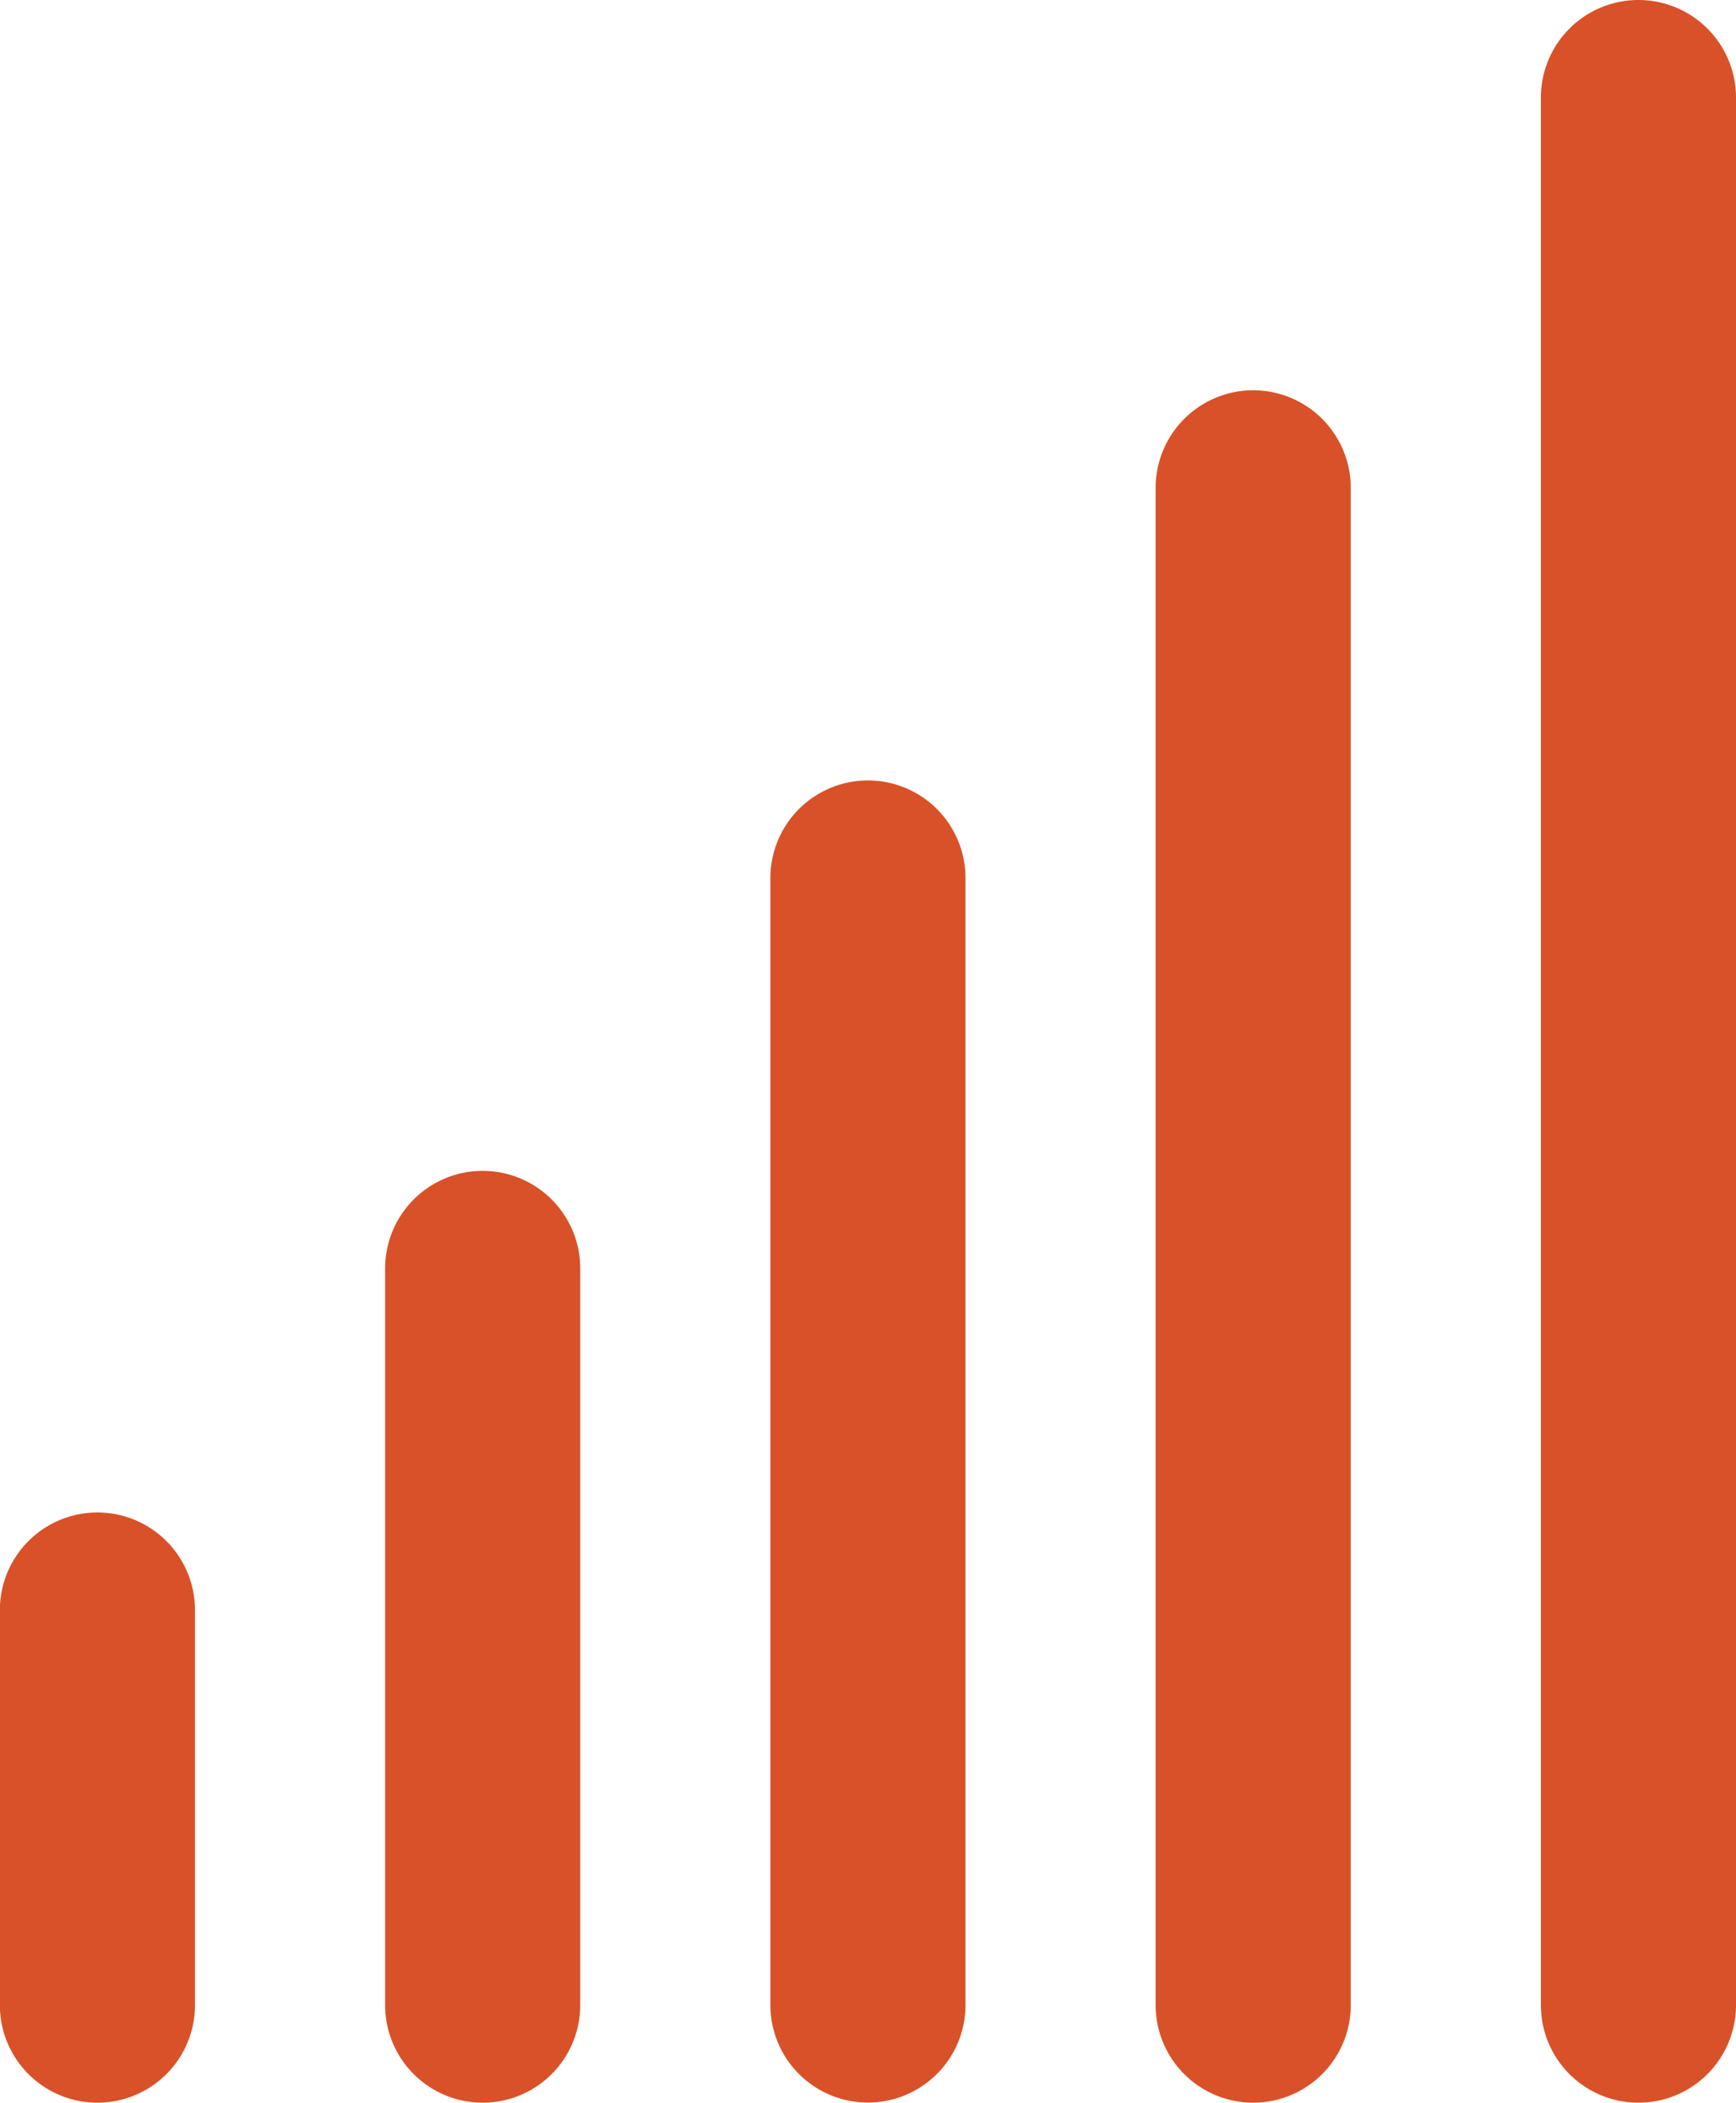 <svg xmlns="http://www.w3.org/2000/svg" width="13.631" height="16.502" viewBox="0 0 13.631 16.502"><defs><style>.a{fill:#d95128;}</style></defs><path class="a" d="M17.917,20.245V5.275a.766.766,0,0,0-1.532,0v14.97a.766.766,0,0,0,1.532,0Zm-3.025,0V8.338a.766.766,0,0,0-1.532,0V20.245a.766.766,0,0,0,1.532,0Zm-3.025,0V11.4a.766.766,0,0,0-1.532,0v8.844a.766.766,0,0,0,1.532,0Zm-3.025,0V14.464a.766.766,0,0,0-1.532,0v5.781a.766.766,0,0,0,1.532,0Zm-3.025,0v-3.1a.766.766,0,0,0-1.532,0v3.1a.766.766,0,0,0,1.532,0Z" transform="translate(-4.286 -4.509)"/></svg>